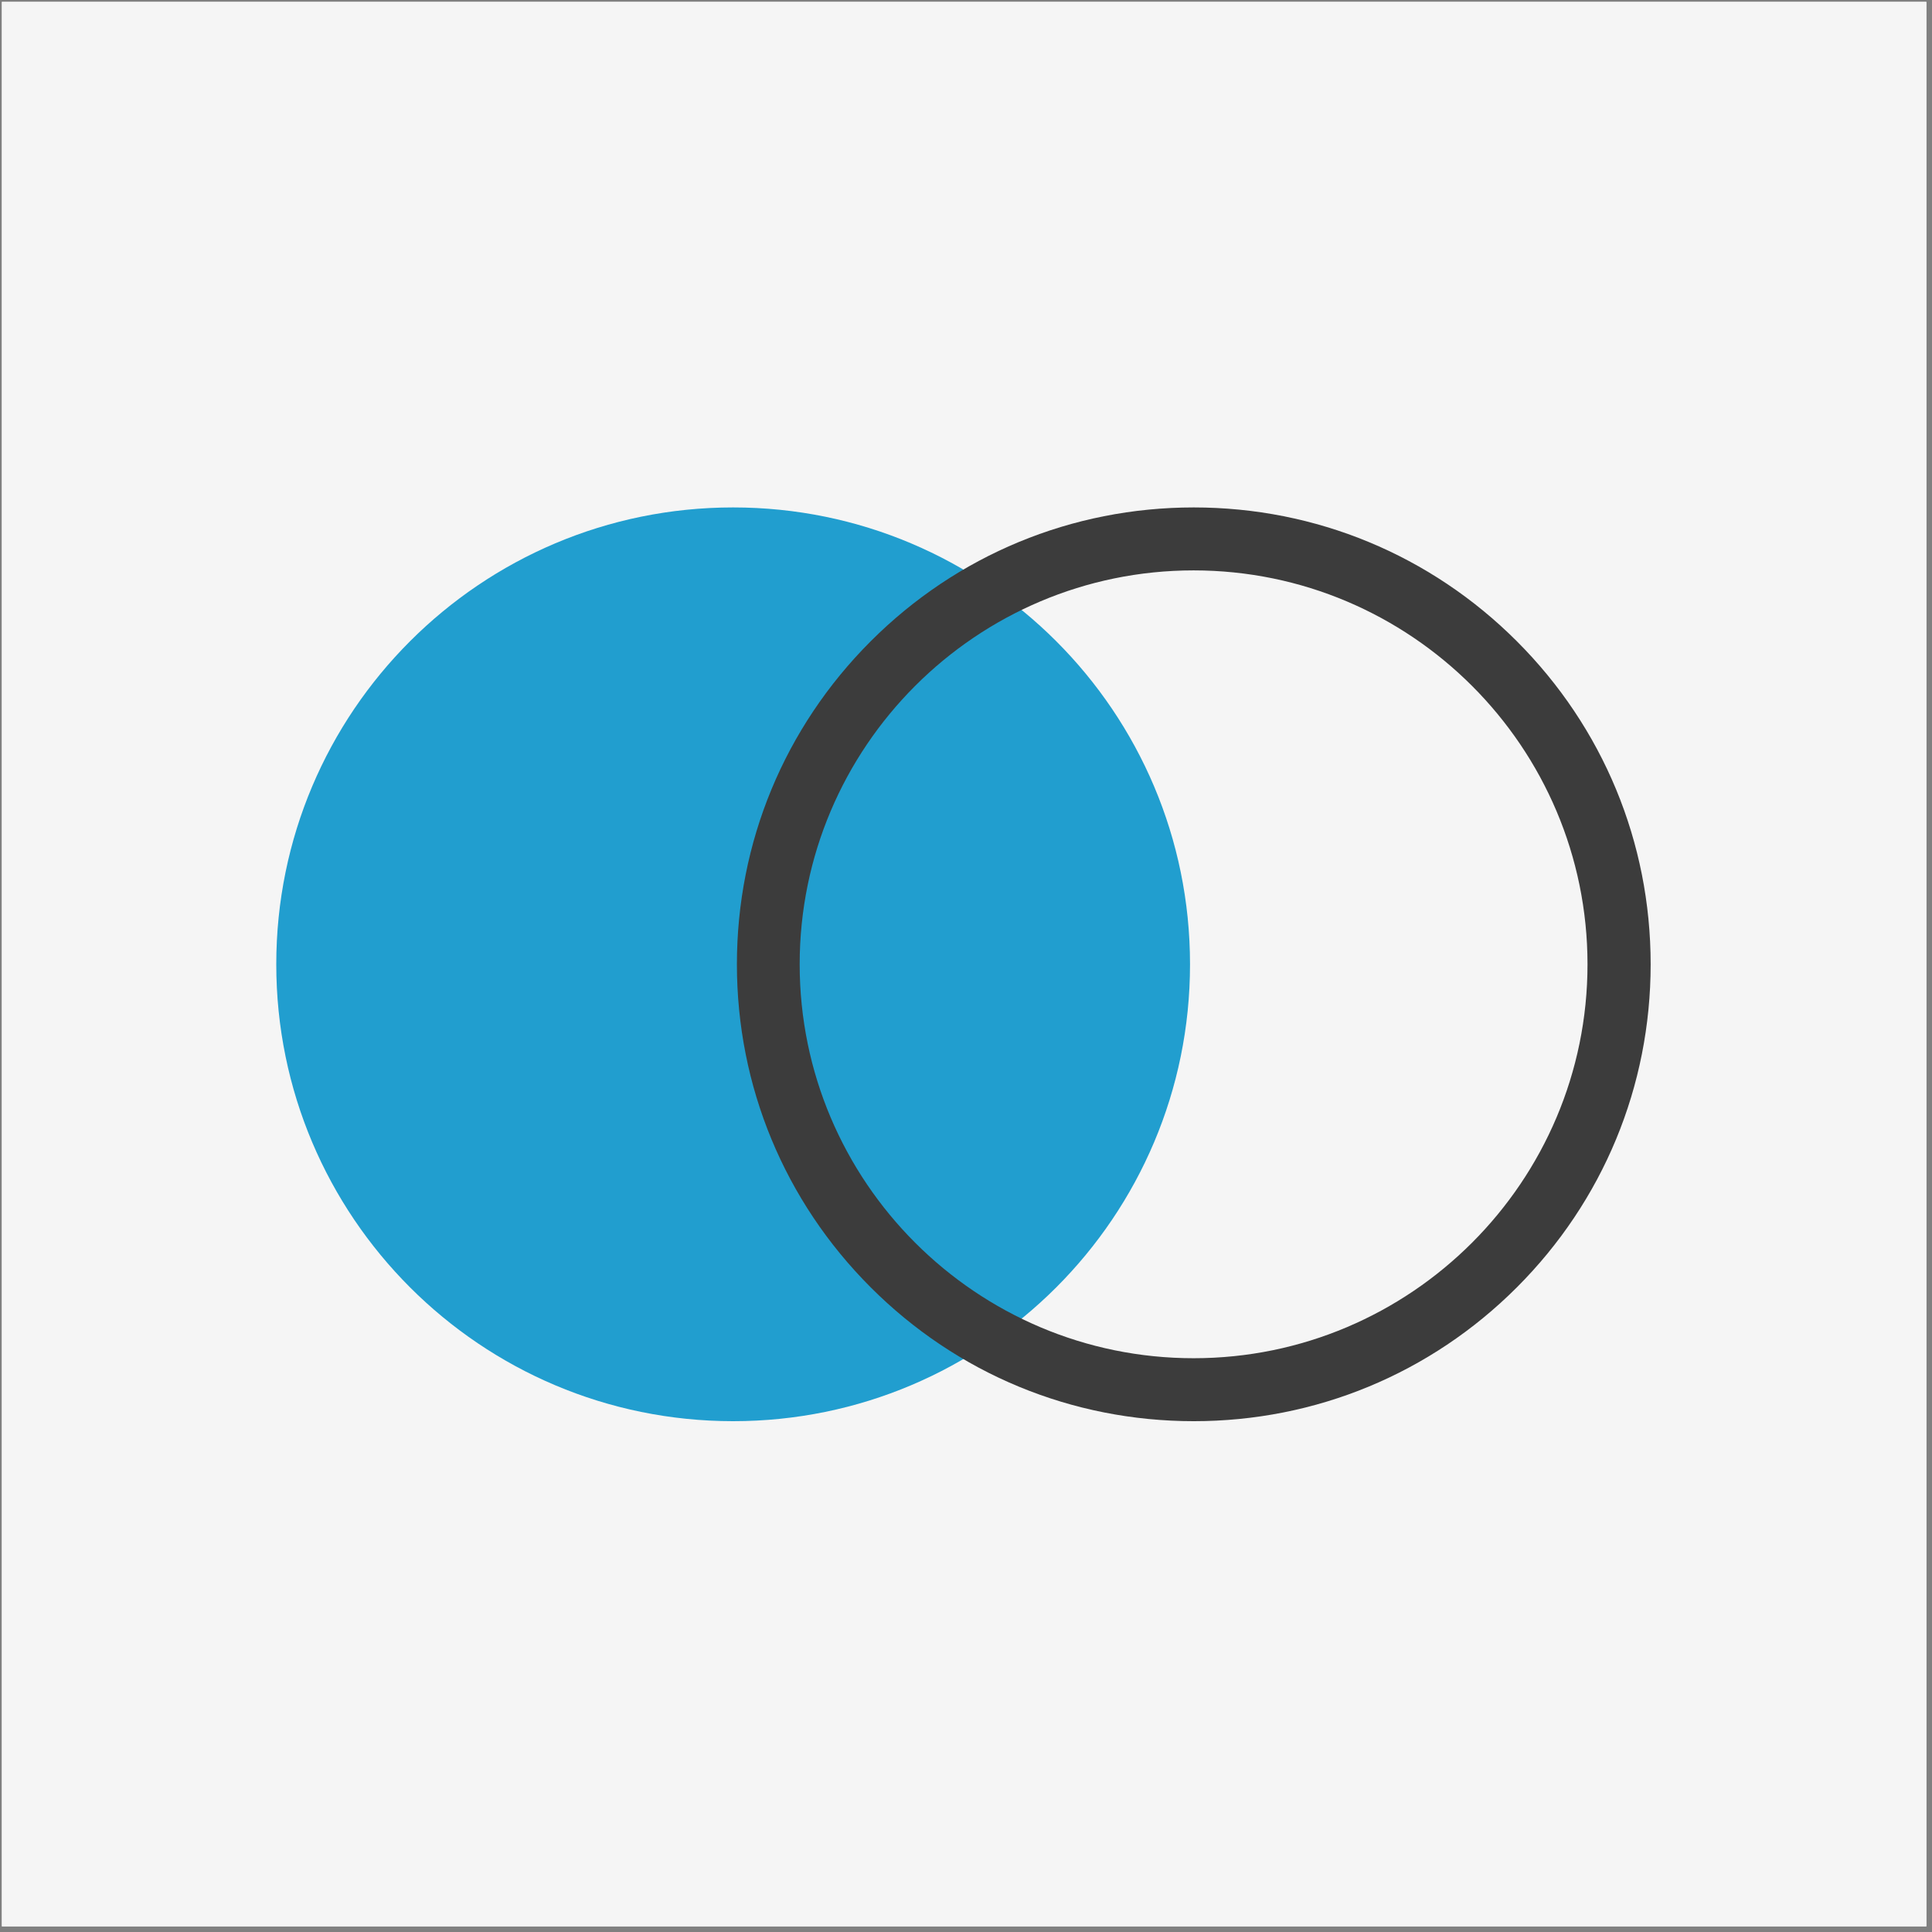 <?xml version="1.0" encoding="UTF-8"?>
<svg id="Layer_1" data-name="Layer 1" xmlns="http://www.w3.org/2000/svg" version="1.1" viewBox="0 0 1028 1028">
    <rect x="0" y="0" width="1028" height="1028" fill="#808080" stroke="none"/>
    <defs>
        <style>
            .cls-1 {
            fill: #219ecf;
            }

            .cls-1, .cls-2, .cls-3, .cls-4 {
            stroke-width: 0px;
            }

            .cls-2 {
            fill: #f5f5f5;
            }

            .cls-3 {
            fill: #3c3c3c;
            }

            .cls-4 {
            fill: #f5f5f5;
            }
        </style>
    </defs>
    <rect class="cls-2" x="1" y="1" width="1024" height="1024"/>
    <rect class="cls-4" x="1" y="1" width="1024" height="1024"/>
    <g>
        <path class="cls-1" d="M390.1,270h0c134.3,0,243.1,108.8,243.1,243.1h0c0,134.3-108.8,243.1-243.1,243.1h0c-134.3,0-243.1-108.8-243.1-243.1h0c0-134.3,108.8-243.1,243.1-243.1Z"/>
        <path class="cls-3" d="M635.2,756.2c-65,0-126-25.3-171.9-71.2-45.9-45.9-71.2-107-71.2-171.9s25.3-126,71.2-171.9c45.9-45.9,107-71.2,171.9-71.2h0c64.9,0,126,25.3,171.9,71.2,45.9,45.9,71.2,107,71.2,171.9s-25.3,126-71.2,171.9c-45.9,45.9-107,71.2-171.9,71.2ZM635.1,303.5c-115.6,0-209.6,94-209.6,209.6s94,209.6,209.6,209.6,209.6-94,209.6-209.6-94-209.6-209.6-209.6h0Z"/>
    </g>
</svg>
